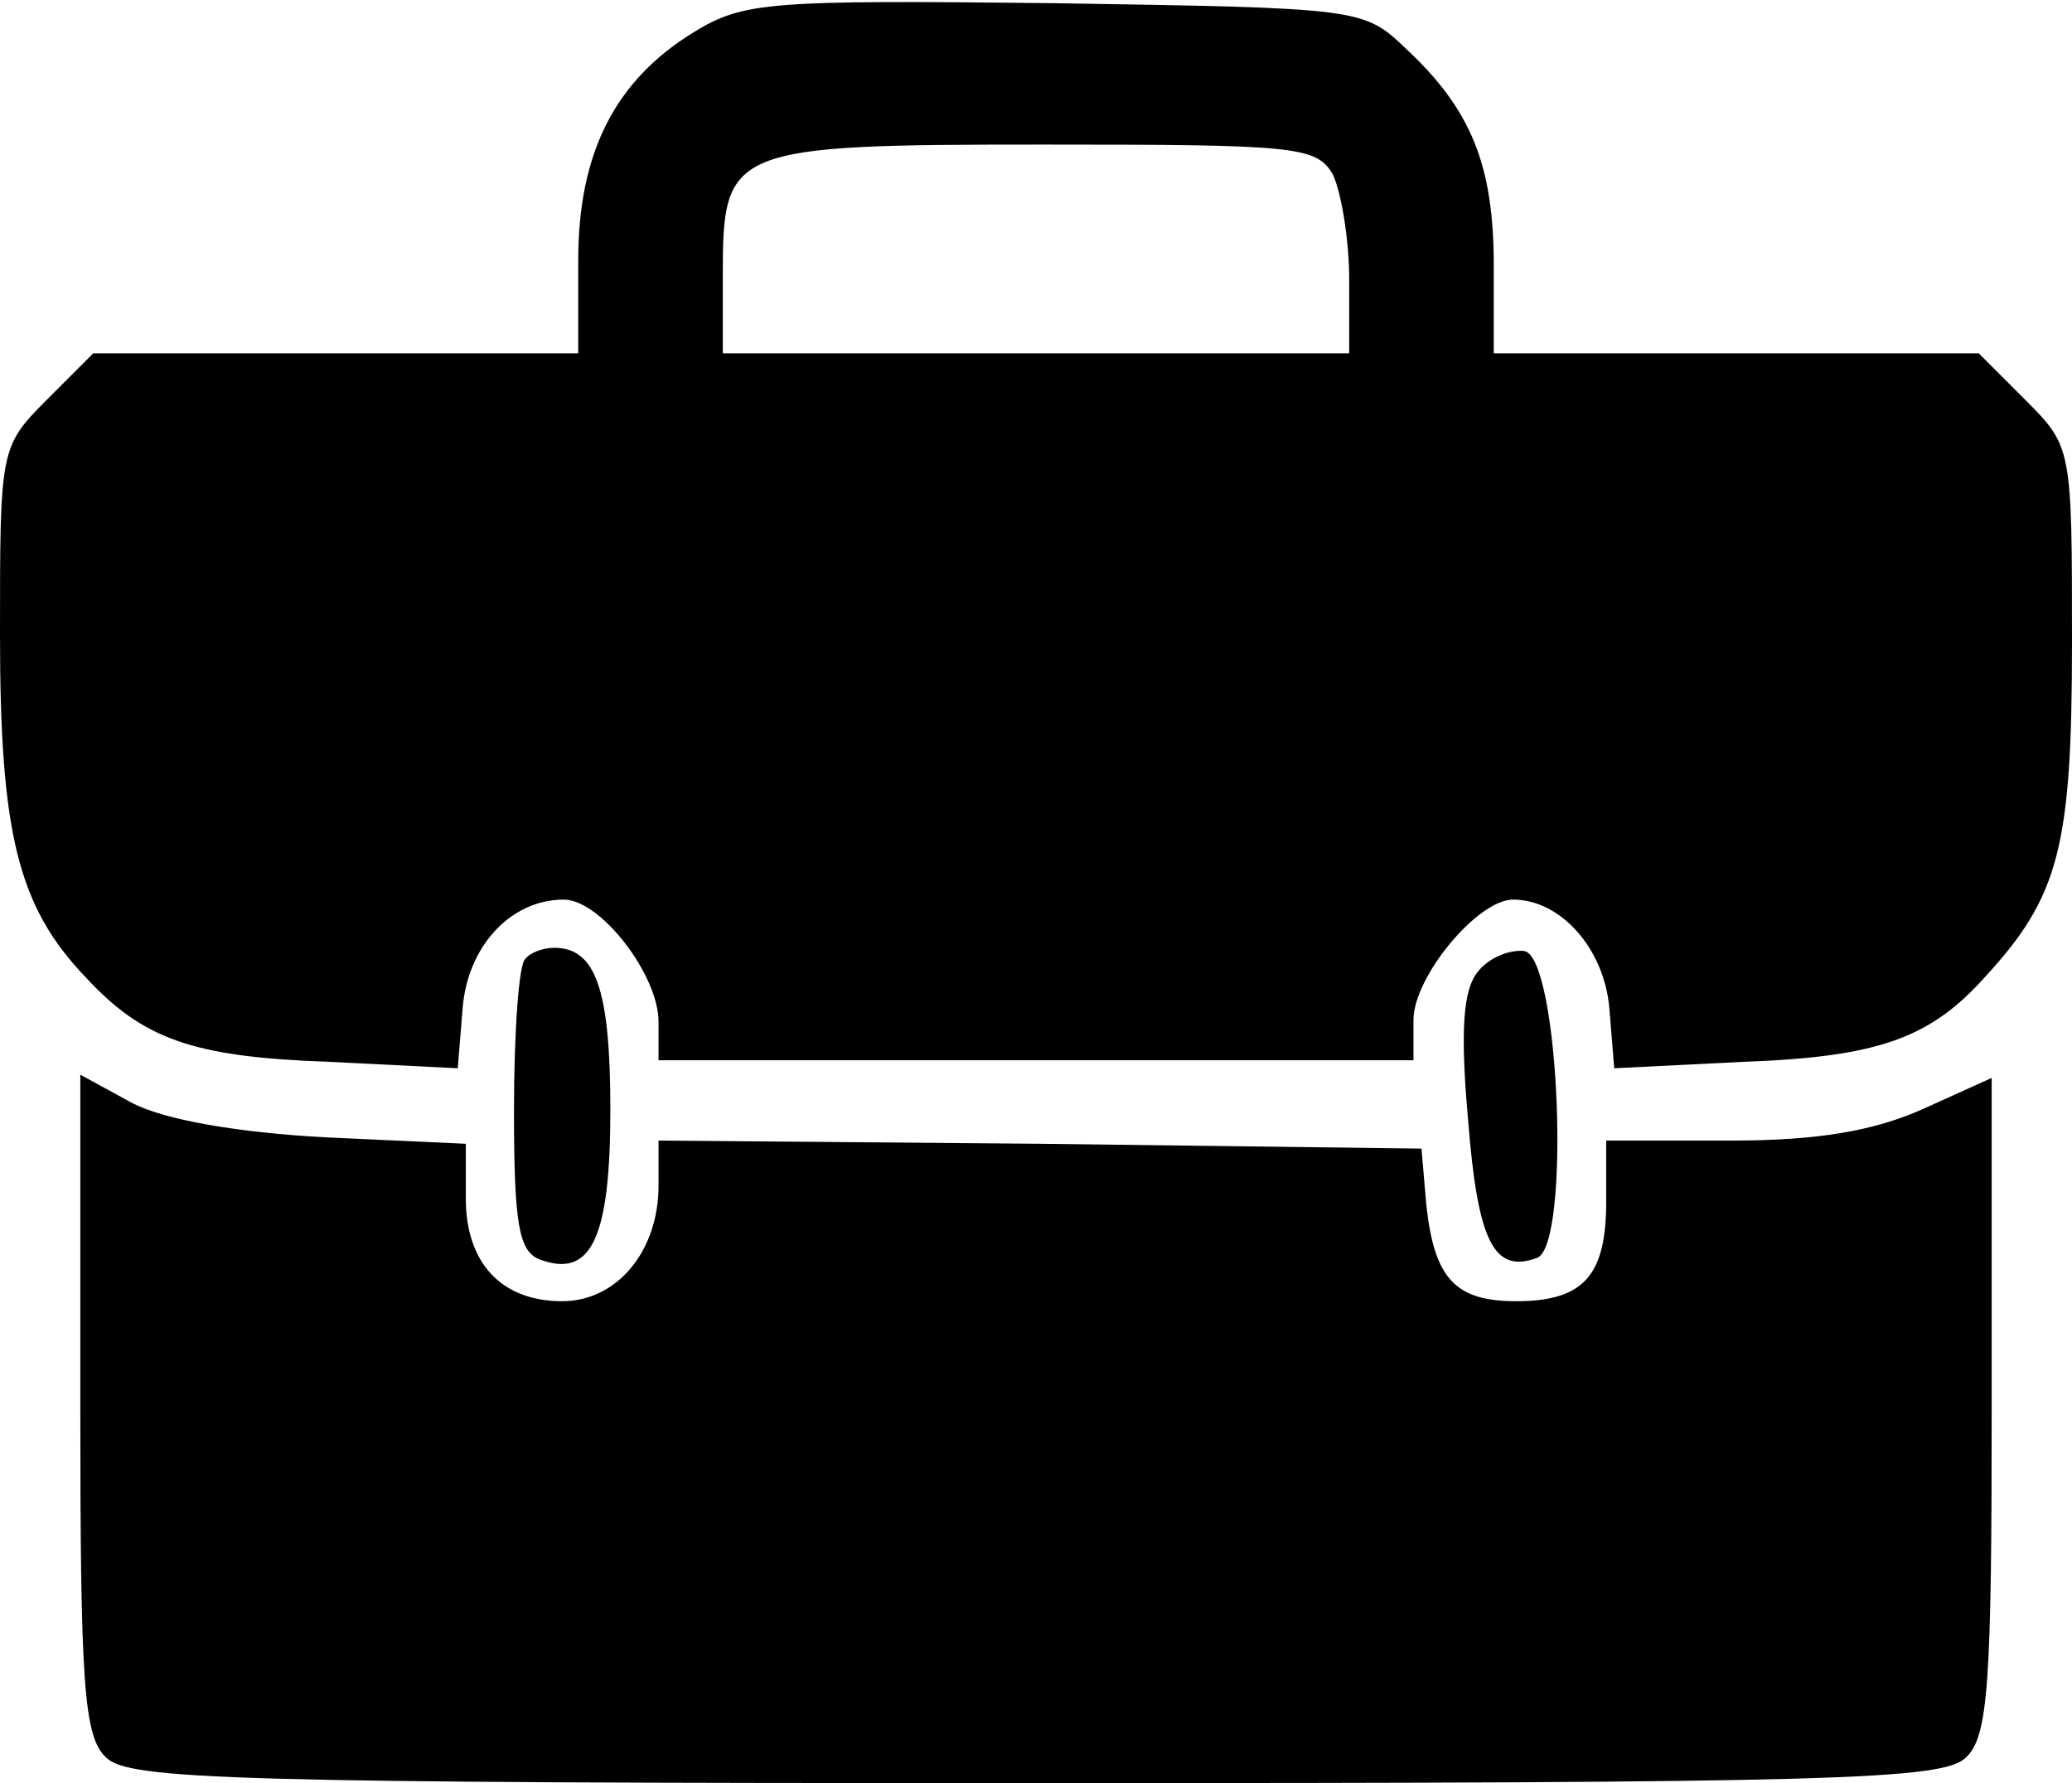 <?xml version="1.0" standalone="no"?>
<!DOCTYPE svg PUBLIC "-//W3C//DTD SVG 20010904//EN"
 "http://www.w3.org/TR/2001/REC-SVG-20010904/DTD/svg10.dtd">
<svg version="1.0" xmlns="http://www.w3.org/2000/svg"
 width="129pt" height="111pt" viewBox="0 0 129 111"
 preserveAspectRatio="xMidYMid meet">

<g transform="translate(0,111) scale(0.1,-0.1)"
fill="#000000" stroke="none">
<path d="M432 1090 c-49 -30 -72 -75 -72 -142 l0 -58 -151 0 -151 0 -29 -29
c-29 -29 -29 -31 -29 -146 0 -123 11 -169 53 -213 36 -39 67 -50 152 -53 l80
-4 3 37 c3 39 30 68 63 68 23 0 59 -47 59 -76 l0 -24 235 0 235 0 0 25 c0 27
40 75 62 75 30 0 57 -31 60 -68 l3 -37 80 4 c85 3 117 15 151 53 46 50 54 81
54 208 0 121 0 122 -29 151 l-29 29 -151 0 -151 0 0 55 c0 62 -14 97 -55 135
-26 25 -29 25 -218 28 -178 2 -194 1 -225 -18z m398 -89 c5 -11 10 -40 10 -65
l0 -46 -195 0 -195 0 0 49 c0 79 4 81 200 81 157 0 170 -1 180 -19z"/>
<path d="M327 513 c-4 -3 -7 -46 -7 -94 0 -71 3 -88 16 -93 32 -12 44 13 44
93 0 75 -9 101 -35 101 -7 0 -15 -3 -18 -7z"/>
<path d="M920 505 c-9 -11 -11 -36 -6 -92 6 -76 16 -96 43 -86 21 8 14 187 -8
191 -9 1 -22 -4 -29 -13z"/>
<path d="M50 236 c0 -173 2 -207 16 -220 14 -14 80 -16 579 -16 499 0 565 2
579 16 14 13 16 47 16 219 l0 204 -42 -19 c-31 -14 -66 -20 -120 -20 l-78 0 0
-38 c0 -46 -14 -62 -56 -62 -38 0 -51 14 -56 60 l-3 35 -237 3 -238 2 0 -28
c0 -41 -26 -72 -60 -72 -38 0 -60 24 -60 64 l0 34 -87 4 c-56 3 -100 11 -120
21 l-33 18 0 -205z"/>
</g>
</svg>
